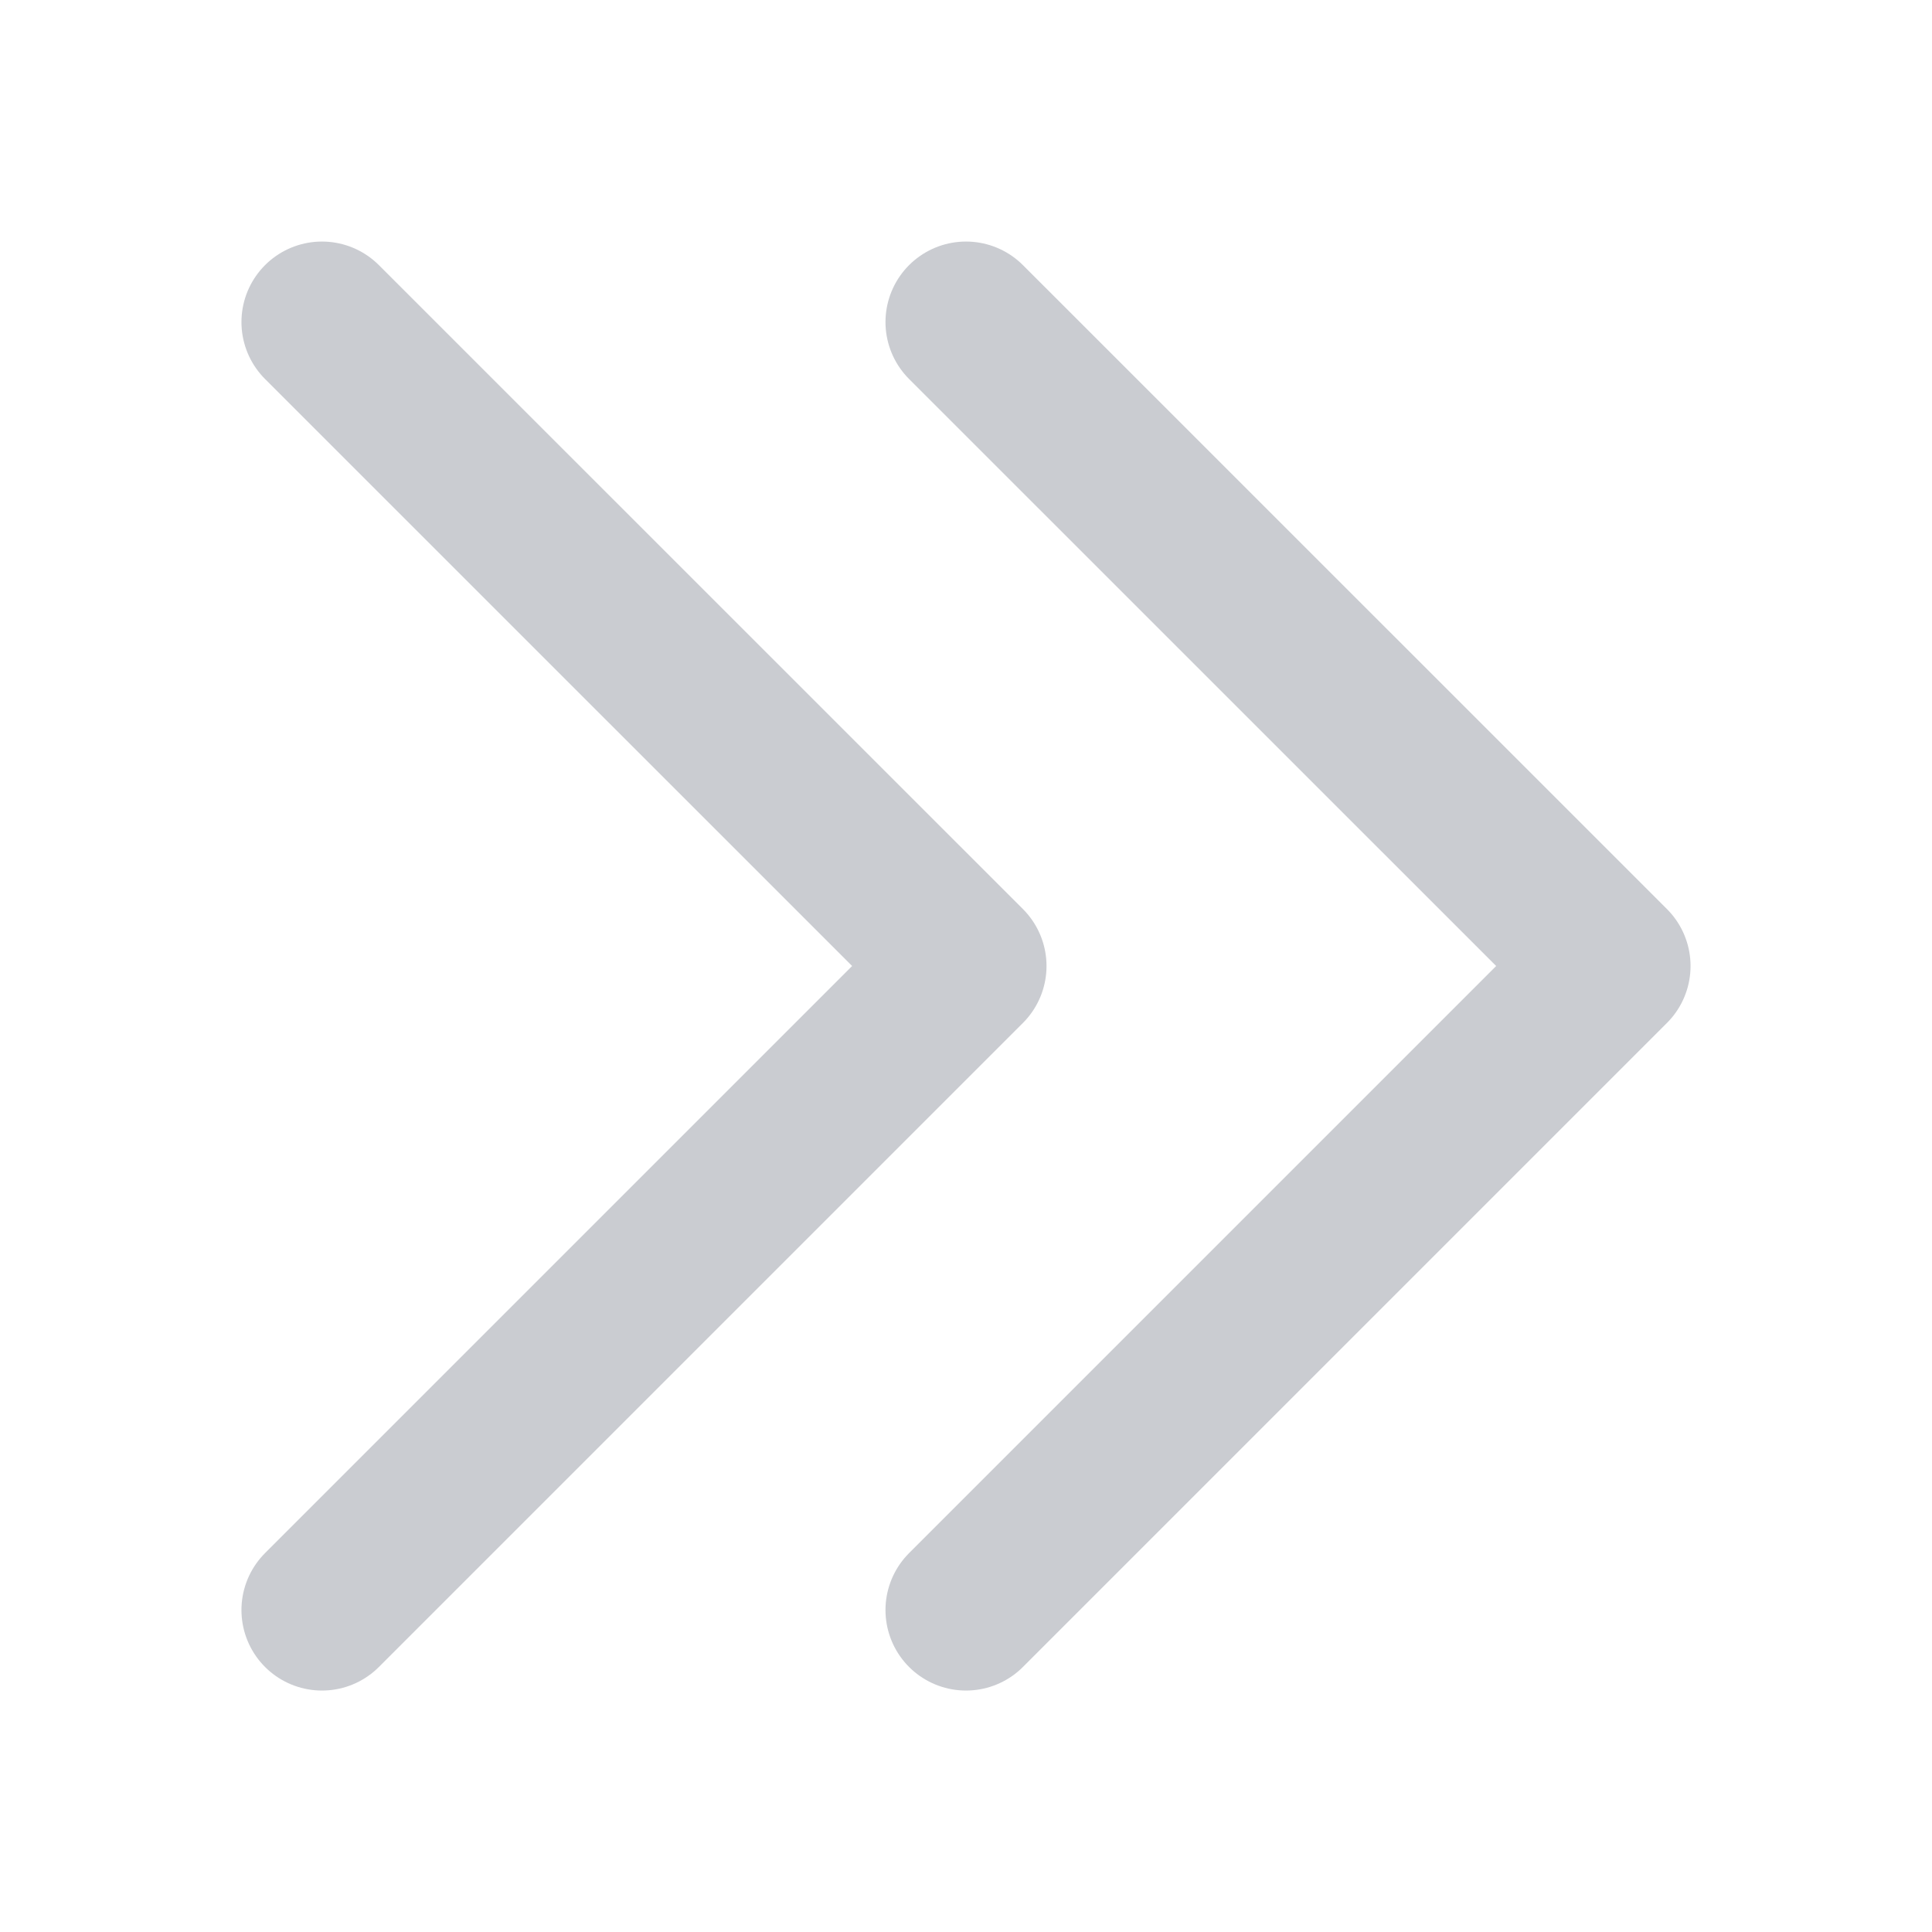 <svg width="20" height="20" viewBox="0 0 20 20" fill="none" xmlns="http://www.w3.org/2000/svg">
<path d="M3.333 3.334L10 10L3.333 16.667" stroke="#CACCD1" stroke-width="1.667" stroke-linecap="round" stroke-linejoin="round"/>
<path d="M10 3.334L16.667 10L10 16.667" stroke="#CACCD1" stroke-width="1.667" stroke-linecap="round" stroke-linejoin="round"/>
</svg>
